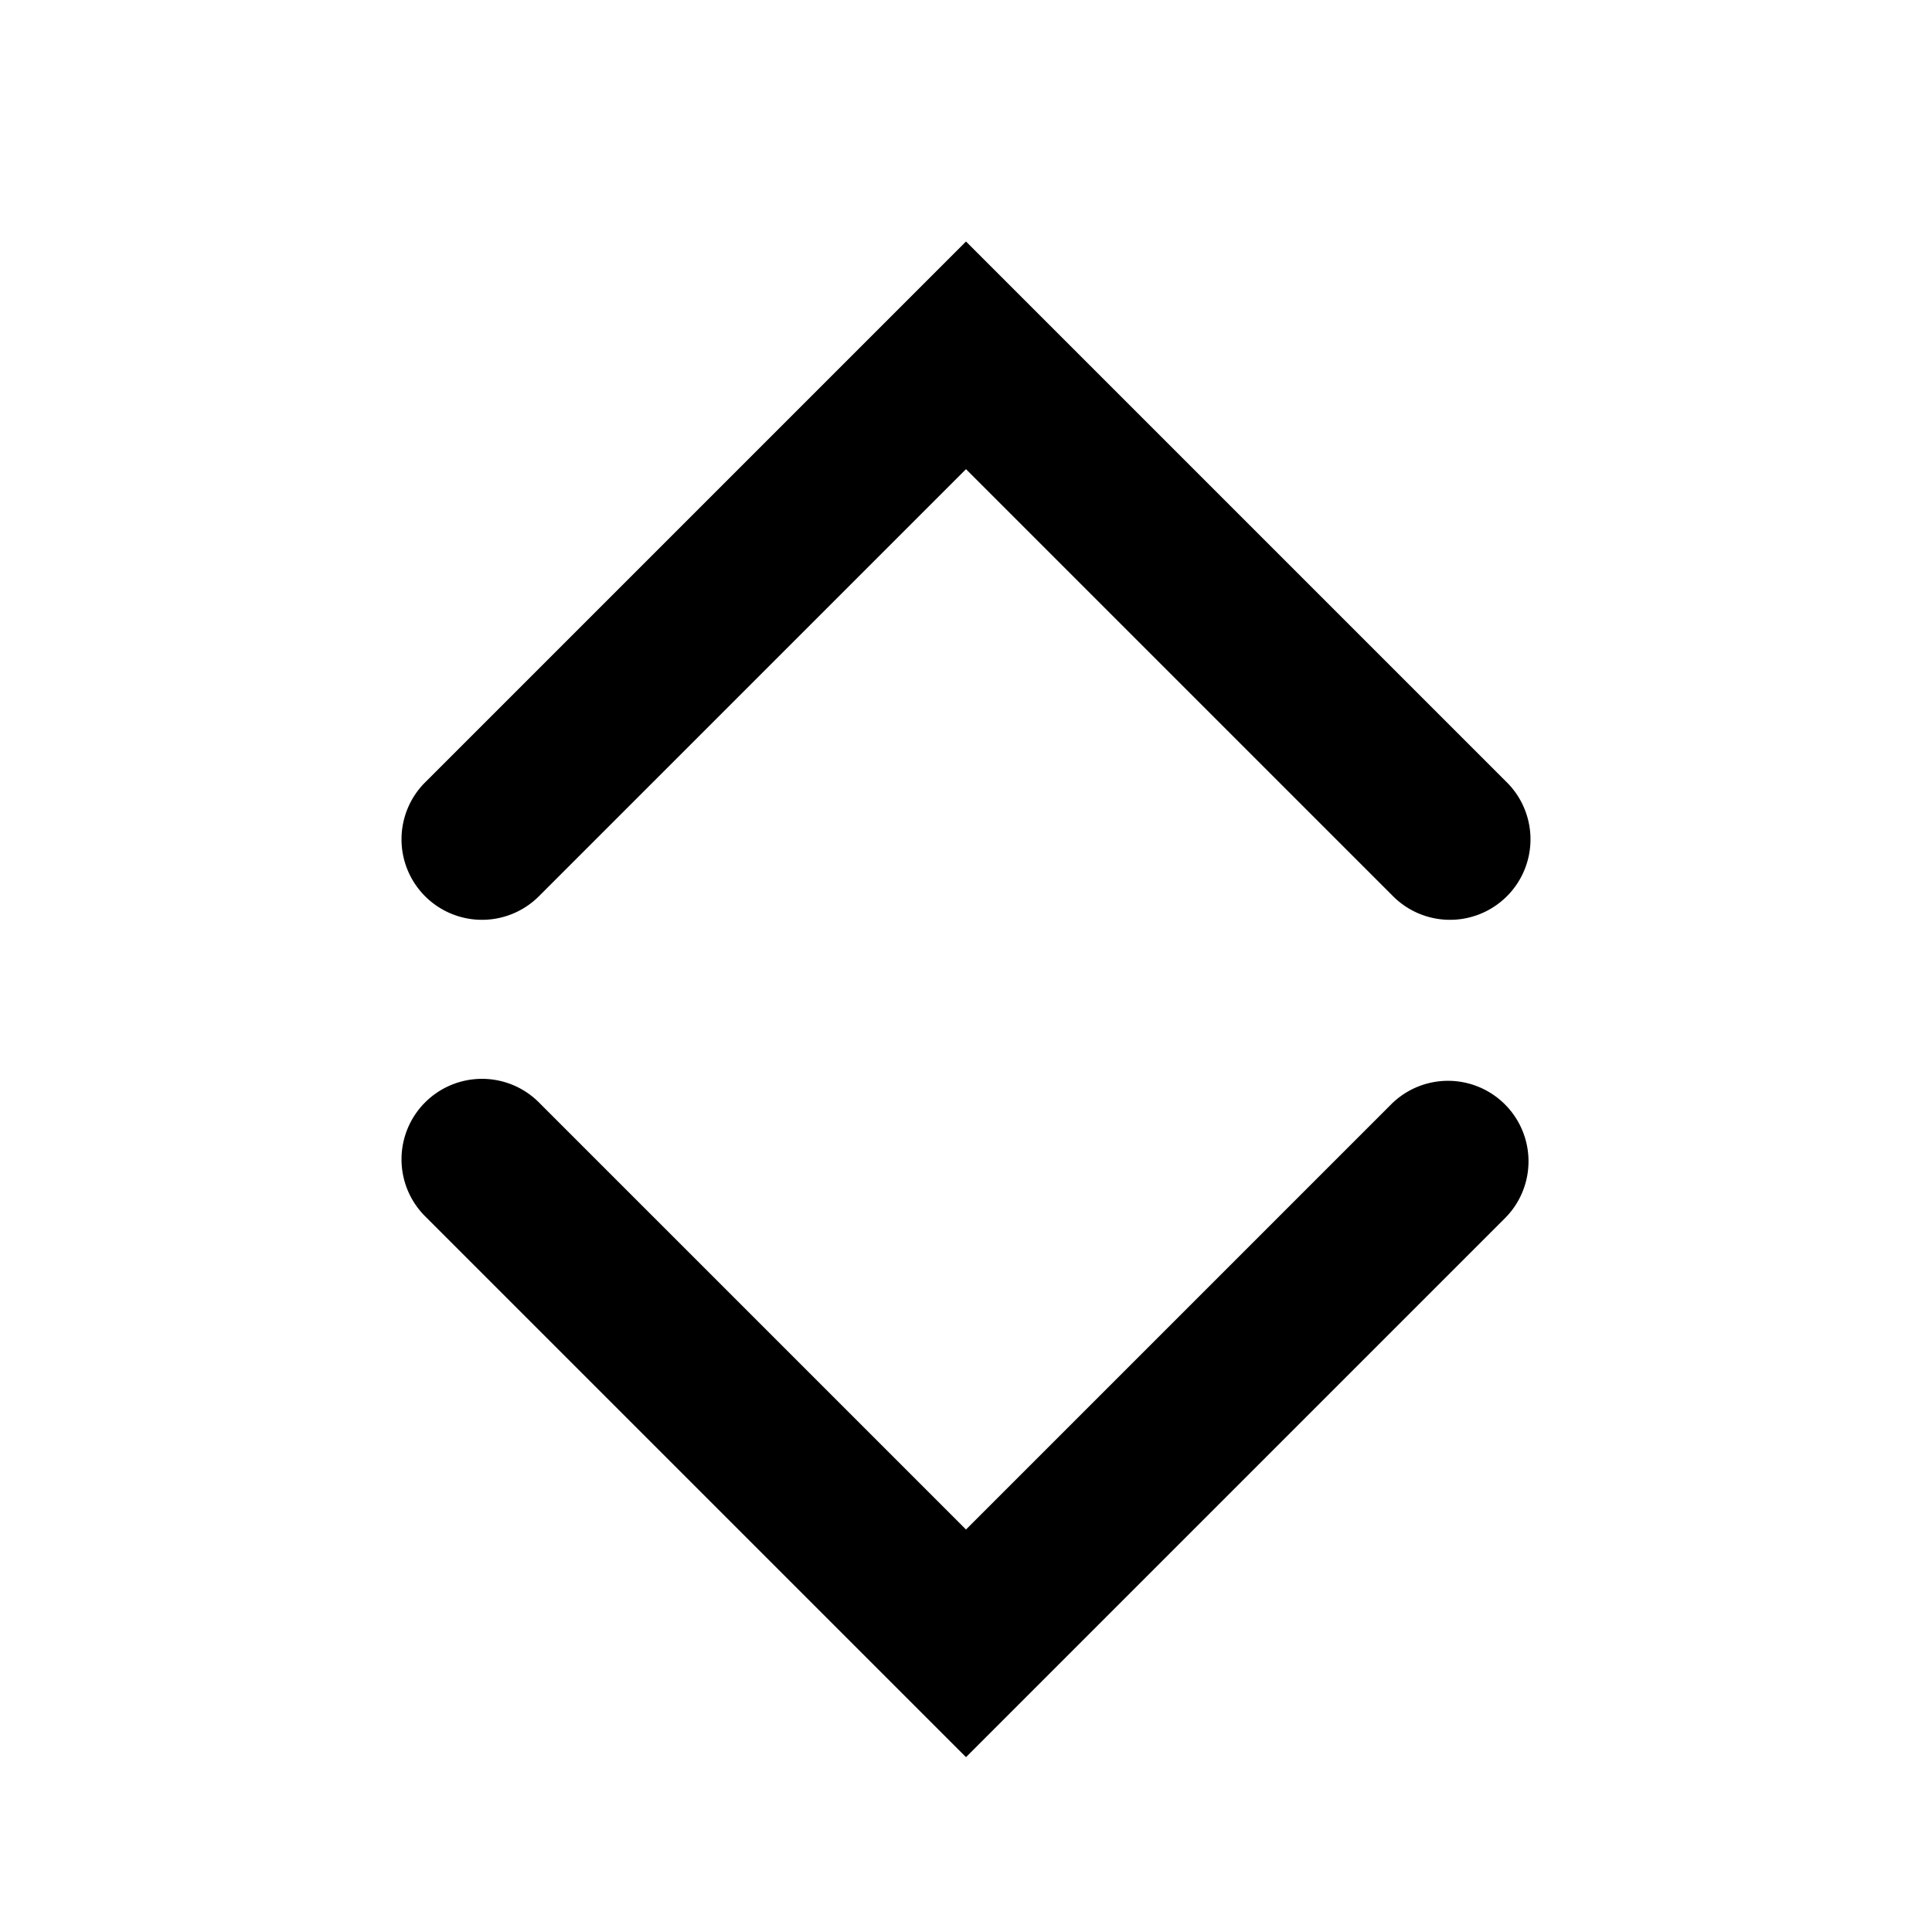 <svg xmlns="http://www.w3.org/2000/svg" width="24" height="24" viewBox="0 0 24 24">
    <path fill="#000000" fill-rule="evenodd" d="M6.707 13.707L12 19l5.293-5.293a1 1 0 0 1 1.414 1.414L12 21.828l-6.707-6.707a1 1 0 1 1 1.414-1.414zM12 3l6.707 6.707a1 1 0 1 1-1.414 1.414L12 5.828l-5.293 5.293a1 1 0 1 1-1.414-1.414L12 3z"/>
</svg>
